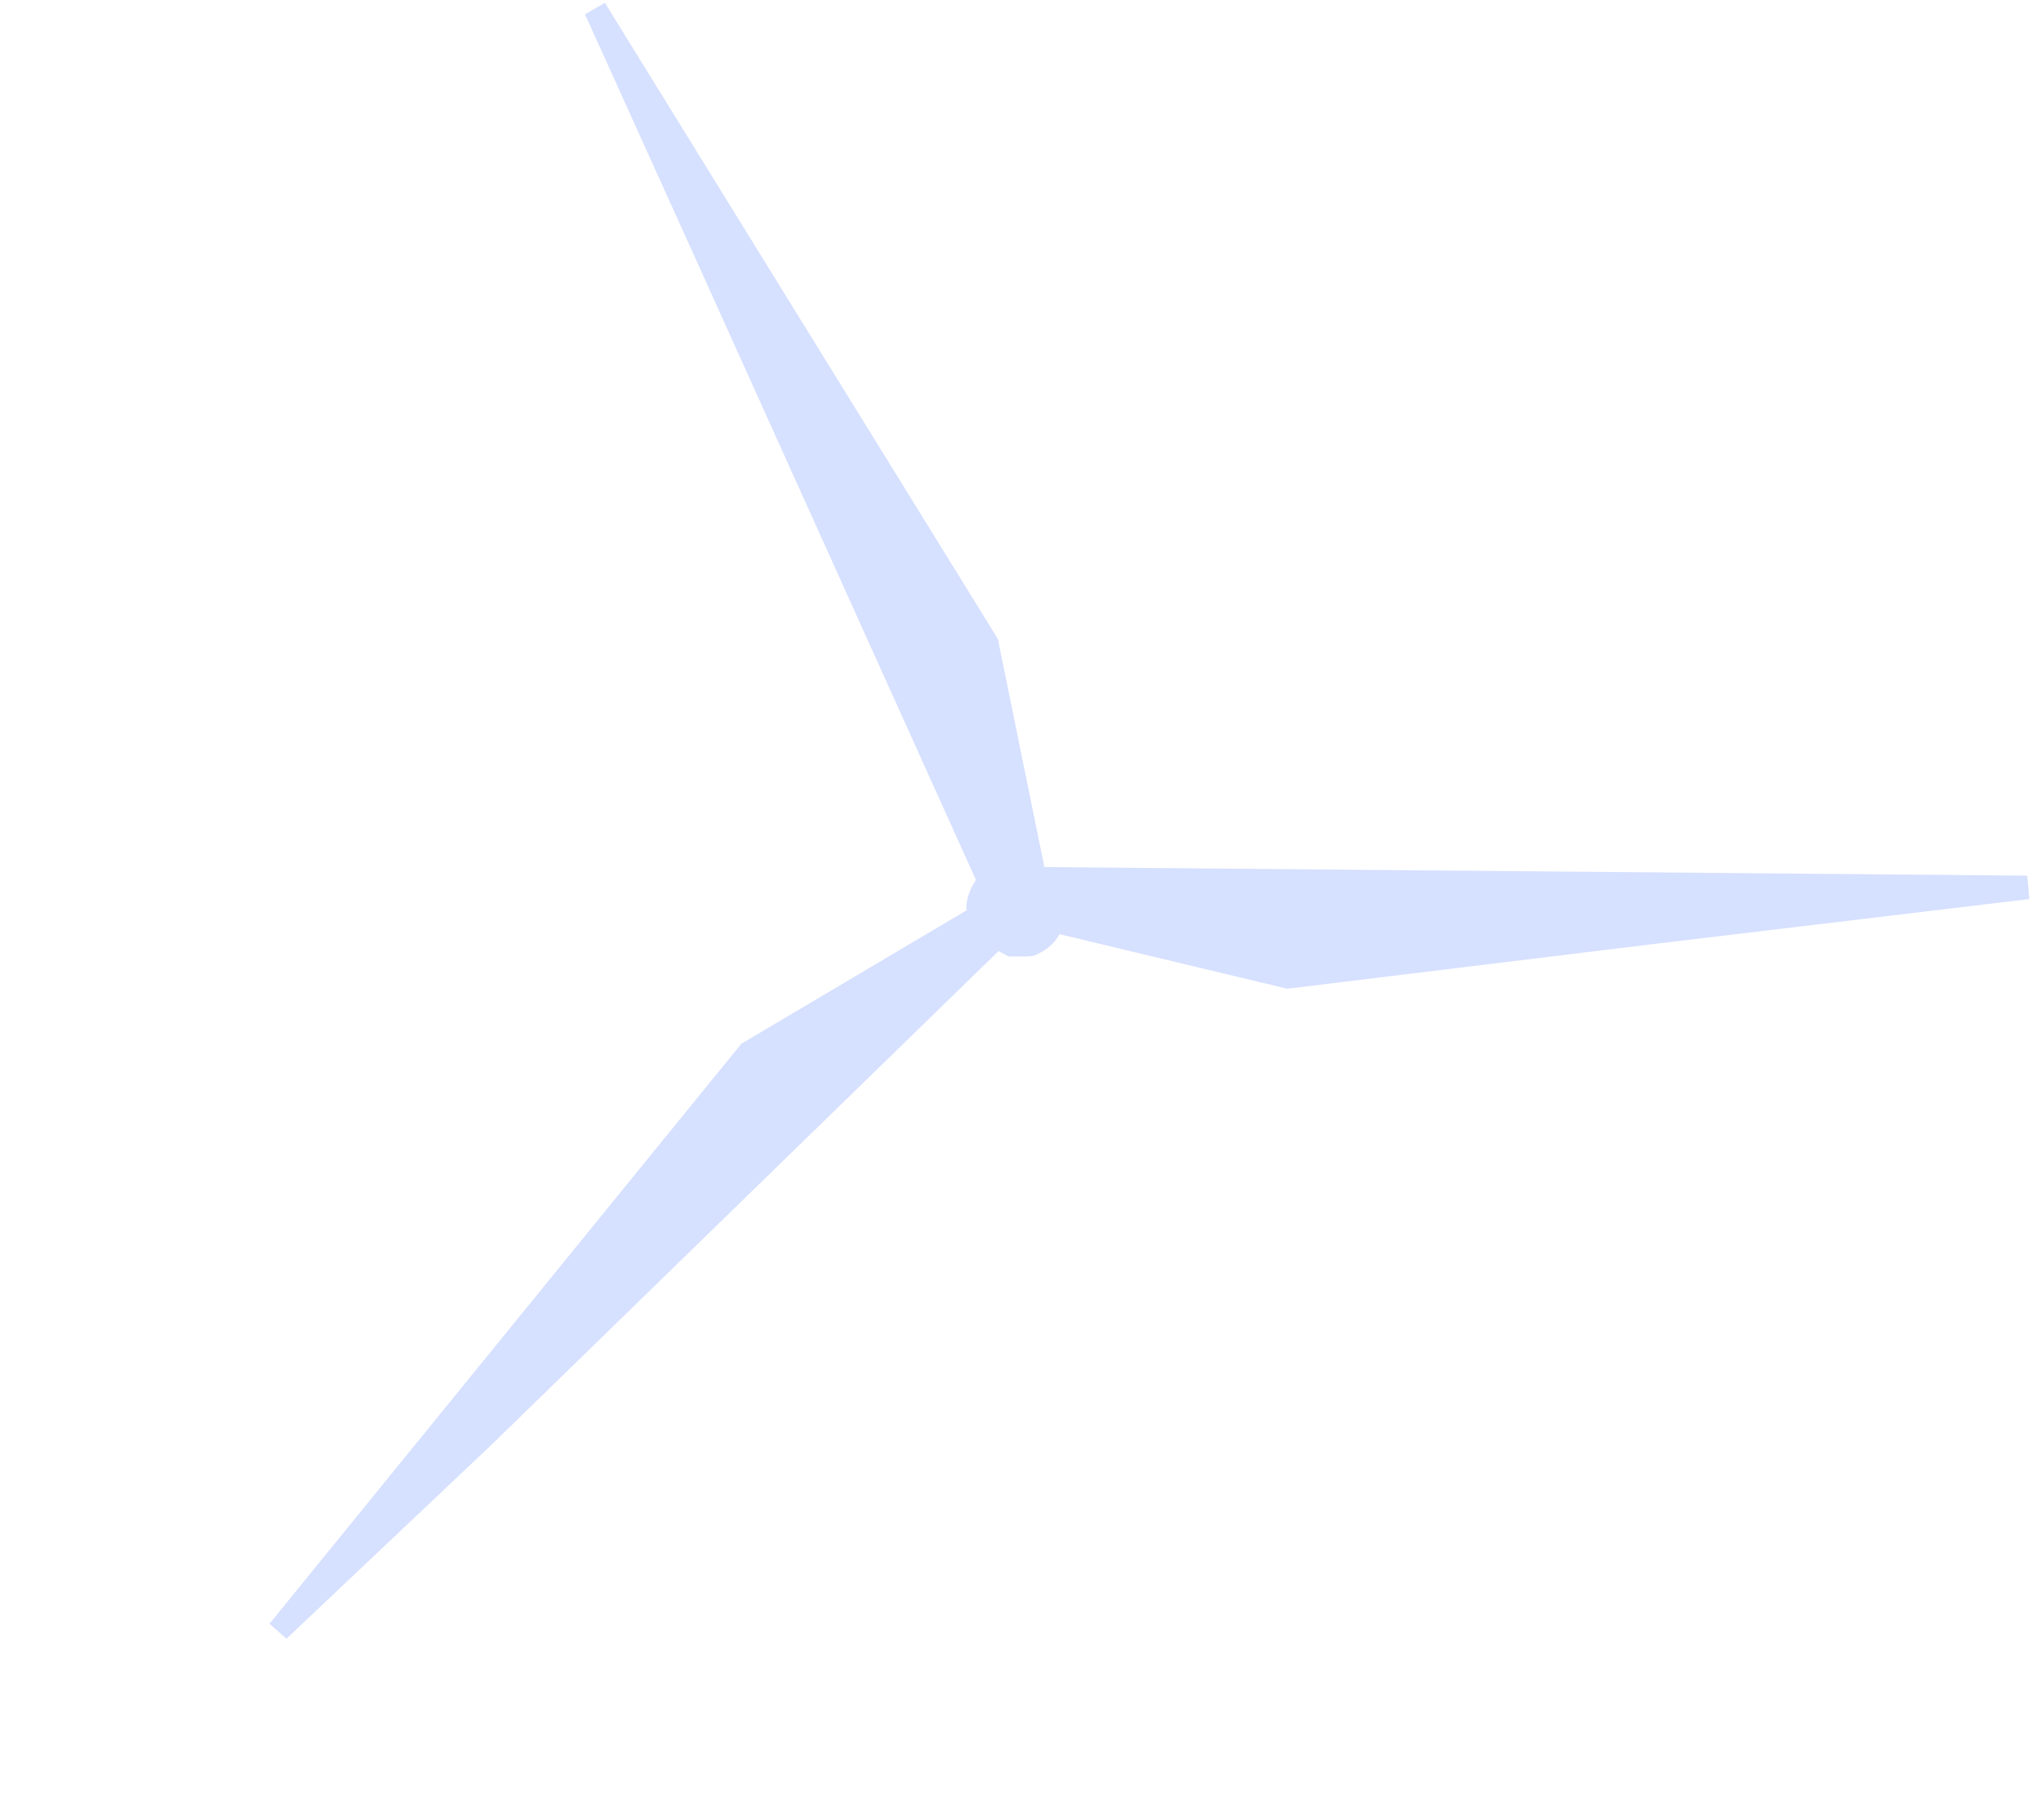 <svg width="175" height="156" viewBox="0 0 175 156" fill="none" xmlns="http://www.w3.org/2000/svg">
<path opacity="0.5" d="M173.998 77.076L142.186 80.882L110.372 84.764L90.844 80.087C90.374 80.969 89.56 81.578 88.594 81.955L88 82C86 82 88 82 86.5 82L85.615 81.538L42.119 123.884L24.562 140.487L23.11 139.203L38.452 120.346L63.567 89.479L82.927 78.015C82.851 77.937 82.851 77.937 82.851 77.899C82.859 76.974 83.213 76.13 83.681 75.441L59.609 22.111L50.161 1.227L51.865 0.24L64.134 20.108L85.557 54.772L89.546 74.336L173.823 75.072L173.998 77.076Z" fill="#AEC3FF"/>
</svg>
